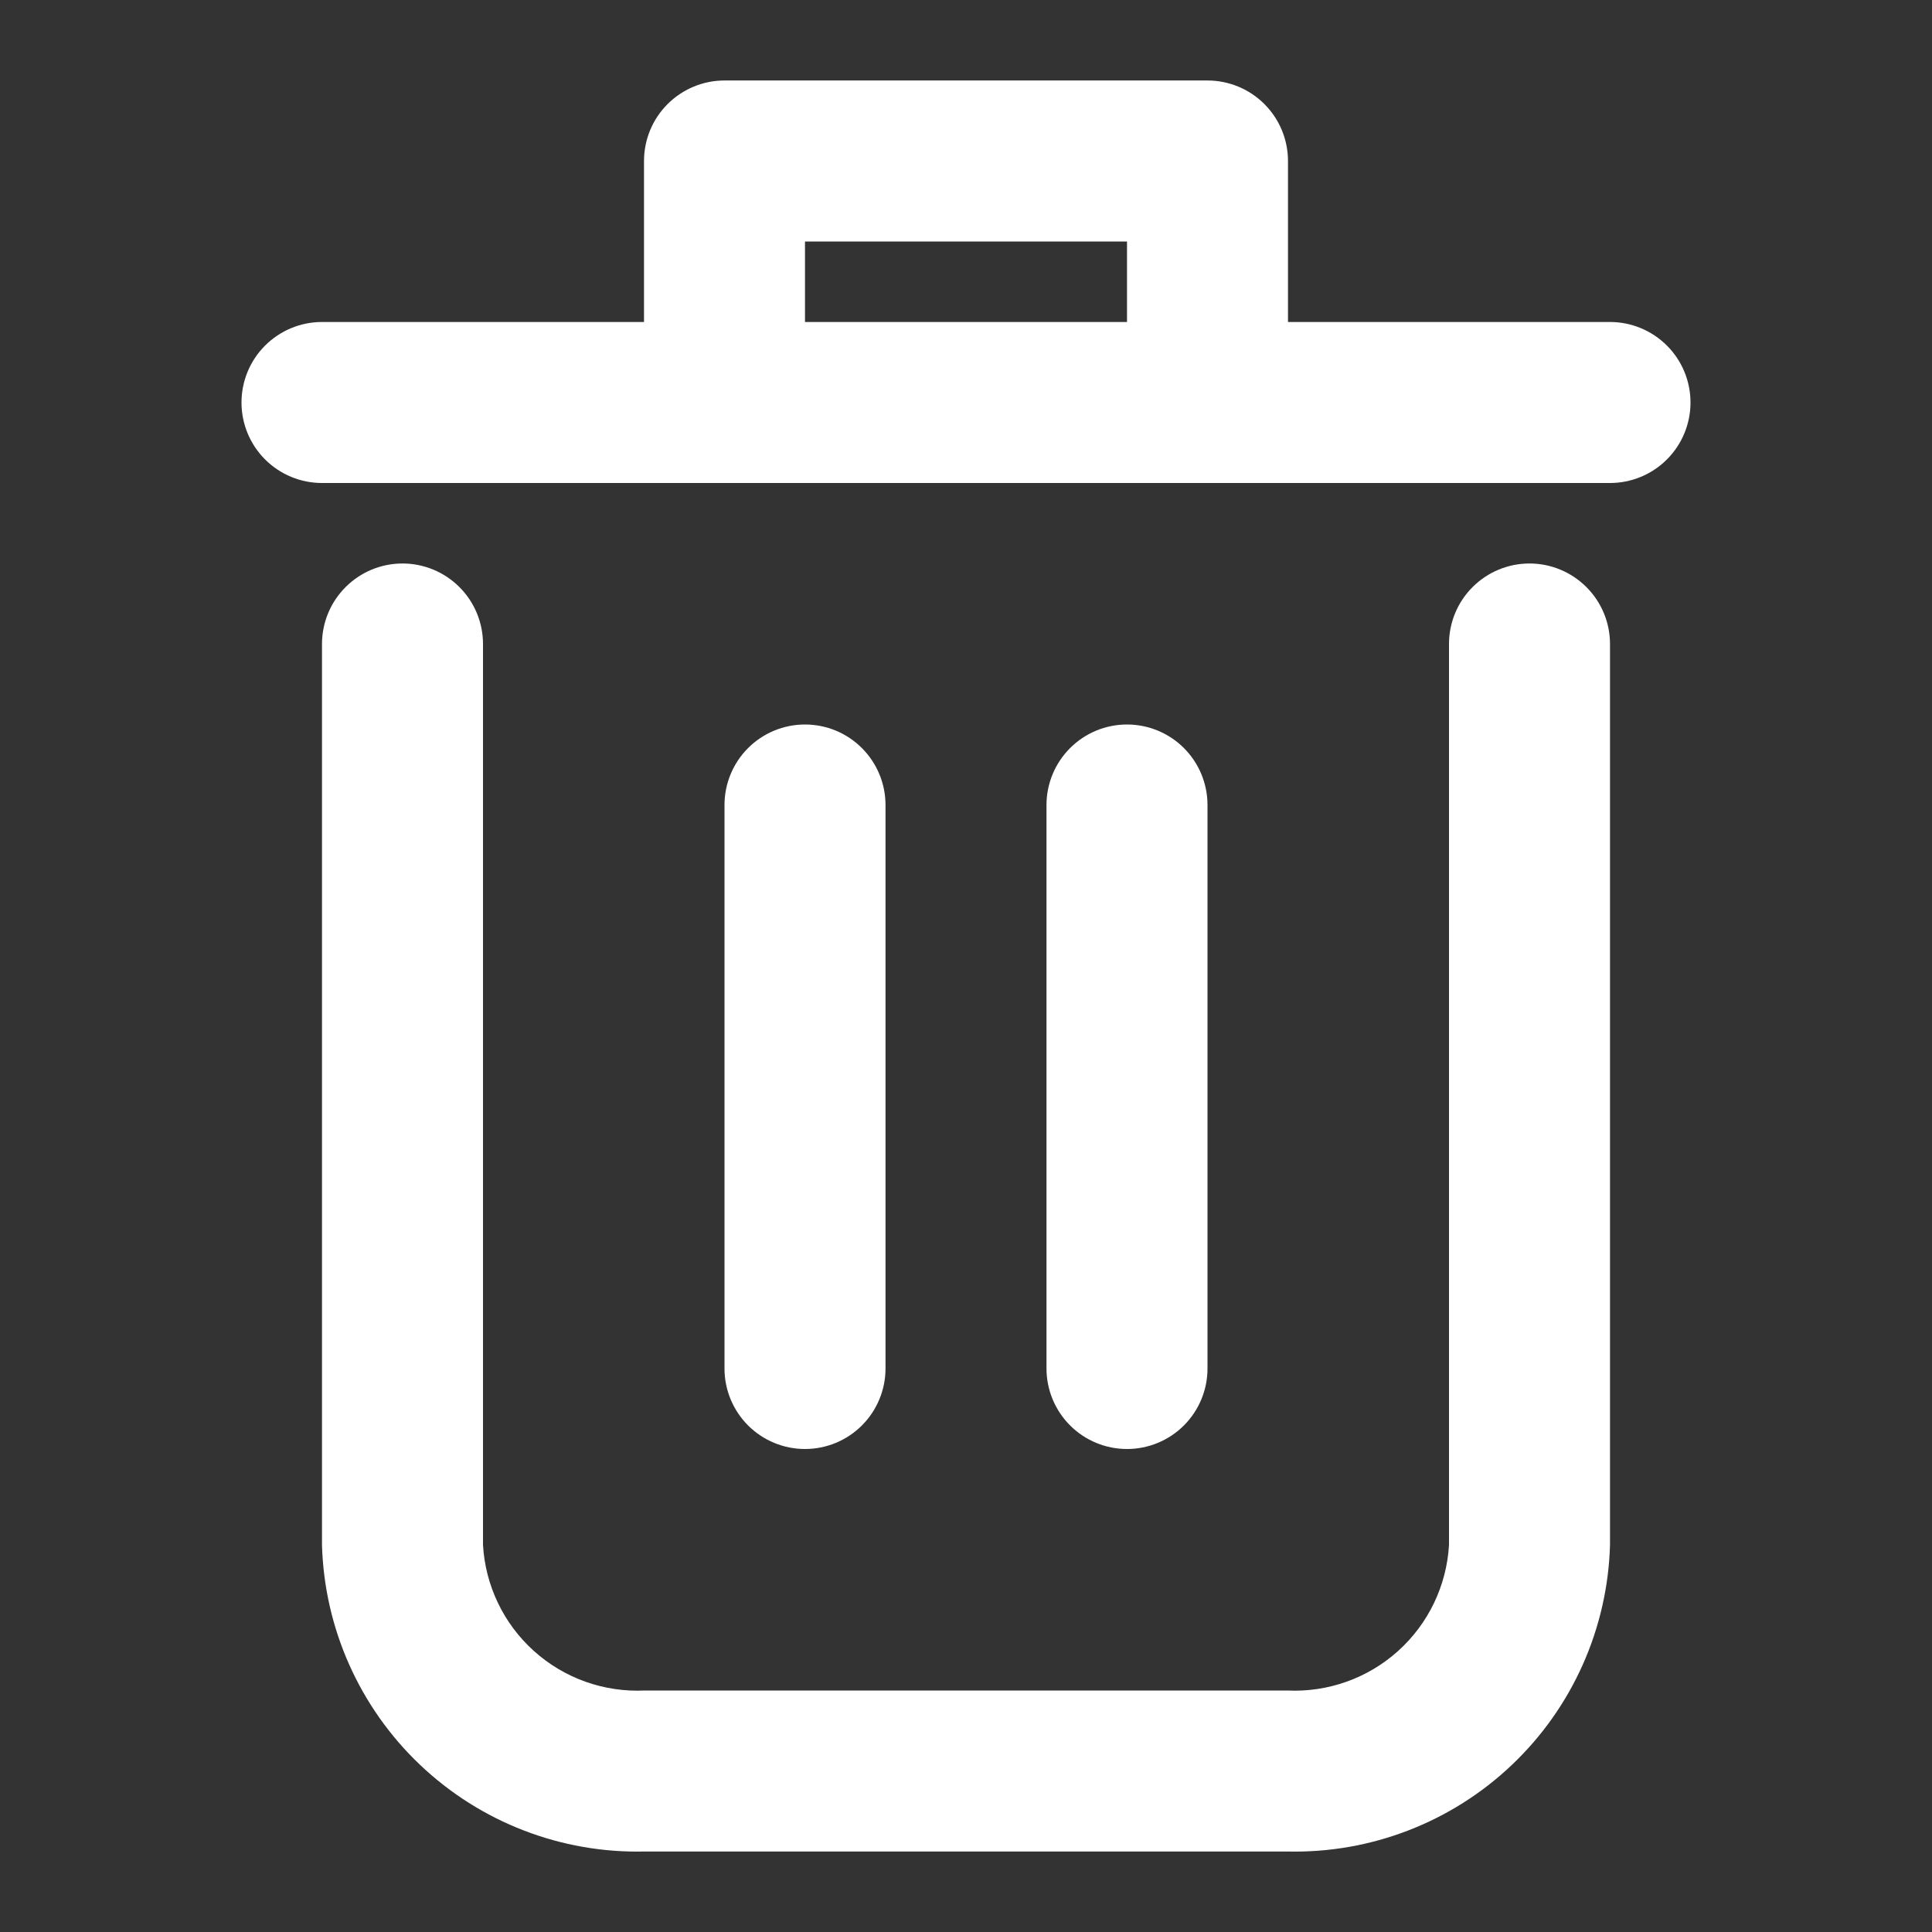 <svg width="65" height="65" viewBox="0 0 65 65" fill="none" xmlns="http://www.w3.org/2000/svg">
<rect x="0" y="0" width="65" height="65" fill="#333333" stroke="none"/>
<g id="delete 2">
<path id="Vector" d="M51.458 18.958C50.74 18.958 50.051 19.244 49.543 19.752C49.035 20.259 48.75 20.948 48.75 21.667V51.976C48.672 53.345 48.056 54.629 47.037 55.546C46.017 56.464 44.676 56.941 43.306 56.875H21.694C20.324 56.941 18.983 56.464 17.963 55.546C16.943 54.629 16.328 53.345 16.25 51.976V21.667C16.25 20.948 15.965 20.259 15.457 19.752C14.949 19.244 14.26 18.958 13.542 18.958C12.823 18.958 12.134 19.244 11.627 19.752C11.119 20.259 10.833 20.948 10.833 21.667V51.976C10.911 54.782 12.097 57.444 14.133 59.377C16.168 61.311 18.887 62.359 21.694 62.292H43.306C46.113 62.359 48.832 61.311 50.867 59.377C52.903 57.444 54.089 54.782 54.167 51.976V21.667C54.167 20.948 53.881 20.259 53.373 19.752C52.865 19.244 52.177 18.958 51.458 18.958Z" fill="white"/>
<path id="Vector_2" d="M54.167 10.833H43.333V5.417C43.333 4.698 43.048 4.009 42.54 3.502C42.032 2.994 41.343 2.708 40.625 2.708H24.375C23.657 2.708 22.968 2.994 22.46 3.502C21.952 4.009 21.667 4.698 21.667 5.417V10.833H10.833C10.115 10.833 9.426 11.119 8.918 11.627C8.41 12.134 8.125 12.823 8.125 13.542C8.125 14.26 8.41 14.949 8.918 15.457C9.426 15.965 10.115 16.25 10.833 16.25H54.167C54.885 16.25 55.574 15.965 56.082 15.457C56.59 14.949 56.875 14.26 56.875 13.542C56.875 12.823 56.59 12.134 56.082 11.627C55.574 11.119 54.885 10.833 54.167 10.833ZM27.083 10.833V8.125H37.917V10.833H27.083Z" fill="white"/>
<path id="Vector_3" d="M29.792 46.042V27.083C29.792 26.365 29.506 25.676 28.998 25.168C28.491 24.66 27.802 24.375 27.083 24.375C26.365 24.375 25.676 24.66 25.168 25.168C24.66 25.676 24.375 26.365 24.375 27.083V46.042C24.375 46.76 24.66 47.449 25.168 47.957C25.676 48.465 26.365 48.75 27.083 48.75C27.802 48.75 28.491 48.465 28.998 47.957C29.506 47.449 29.792 46.76 29.792 46.042Z" fill="white"/>
<path id="Vector_4" d="M40.625 46.042V27.083C40.625 26.365 40.34 25.676 39.832 25.168C39.324 24.66 38.635 24.375 37.917 24.375C37.198 24.375 36.51 24.66 36.002 25.168C35.494 25.676 35.208 26.365 35.208 27.083V46.042C35.208 46.76 35.494 47.449 36.002 47.957C36.51 48.465 37.198 48.75 37.917 48.75C38.635 48.75 39.324 48.465 39.832 47.957C40.34 47.449 40.625 46.76 40.625 46.042Z" fill="white"/>
</g>
</svg>
